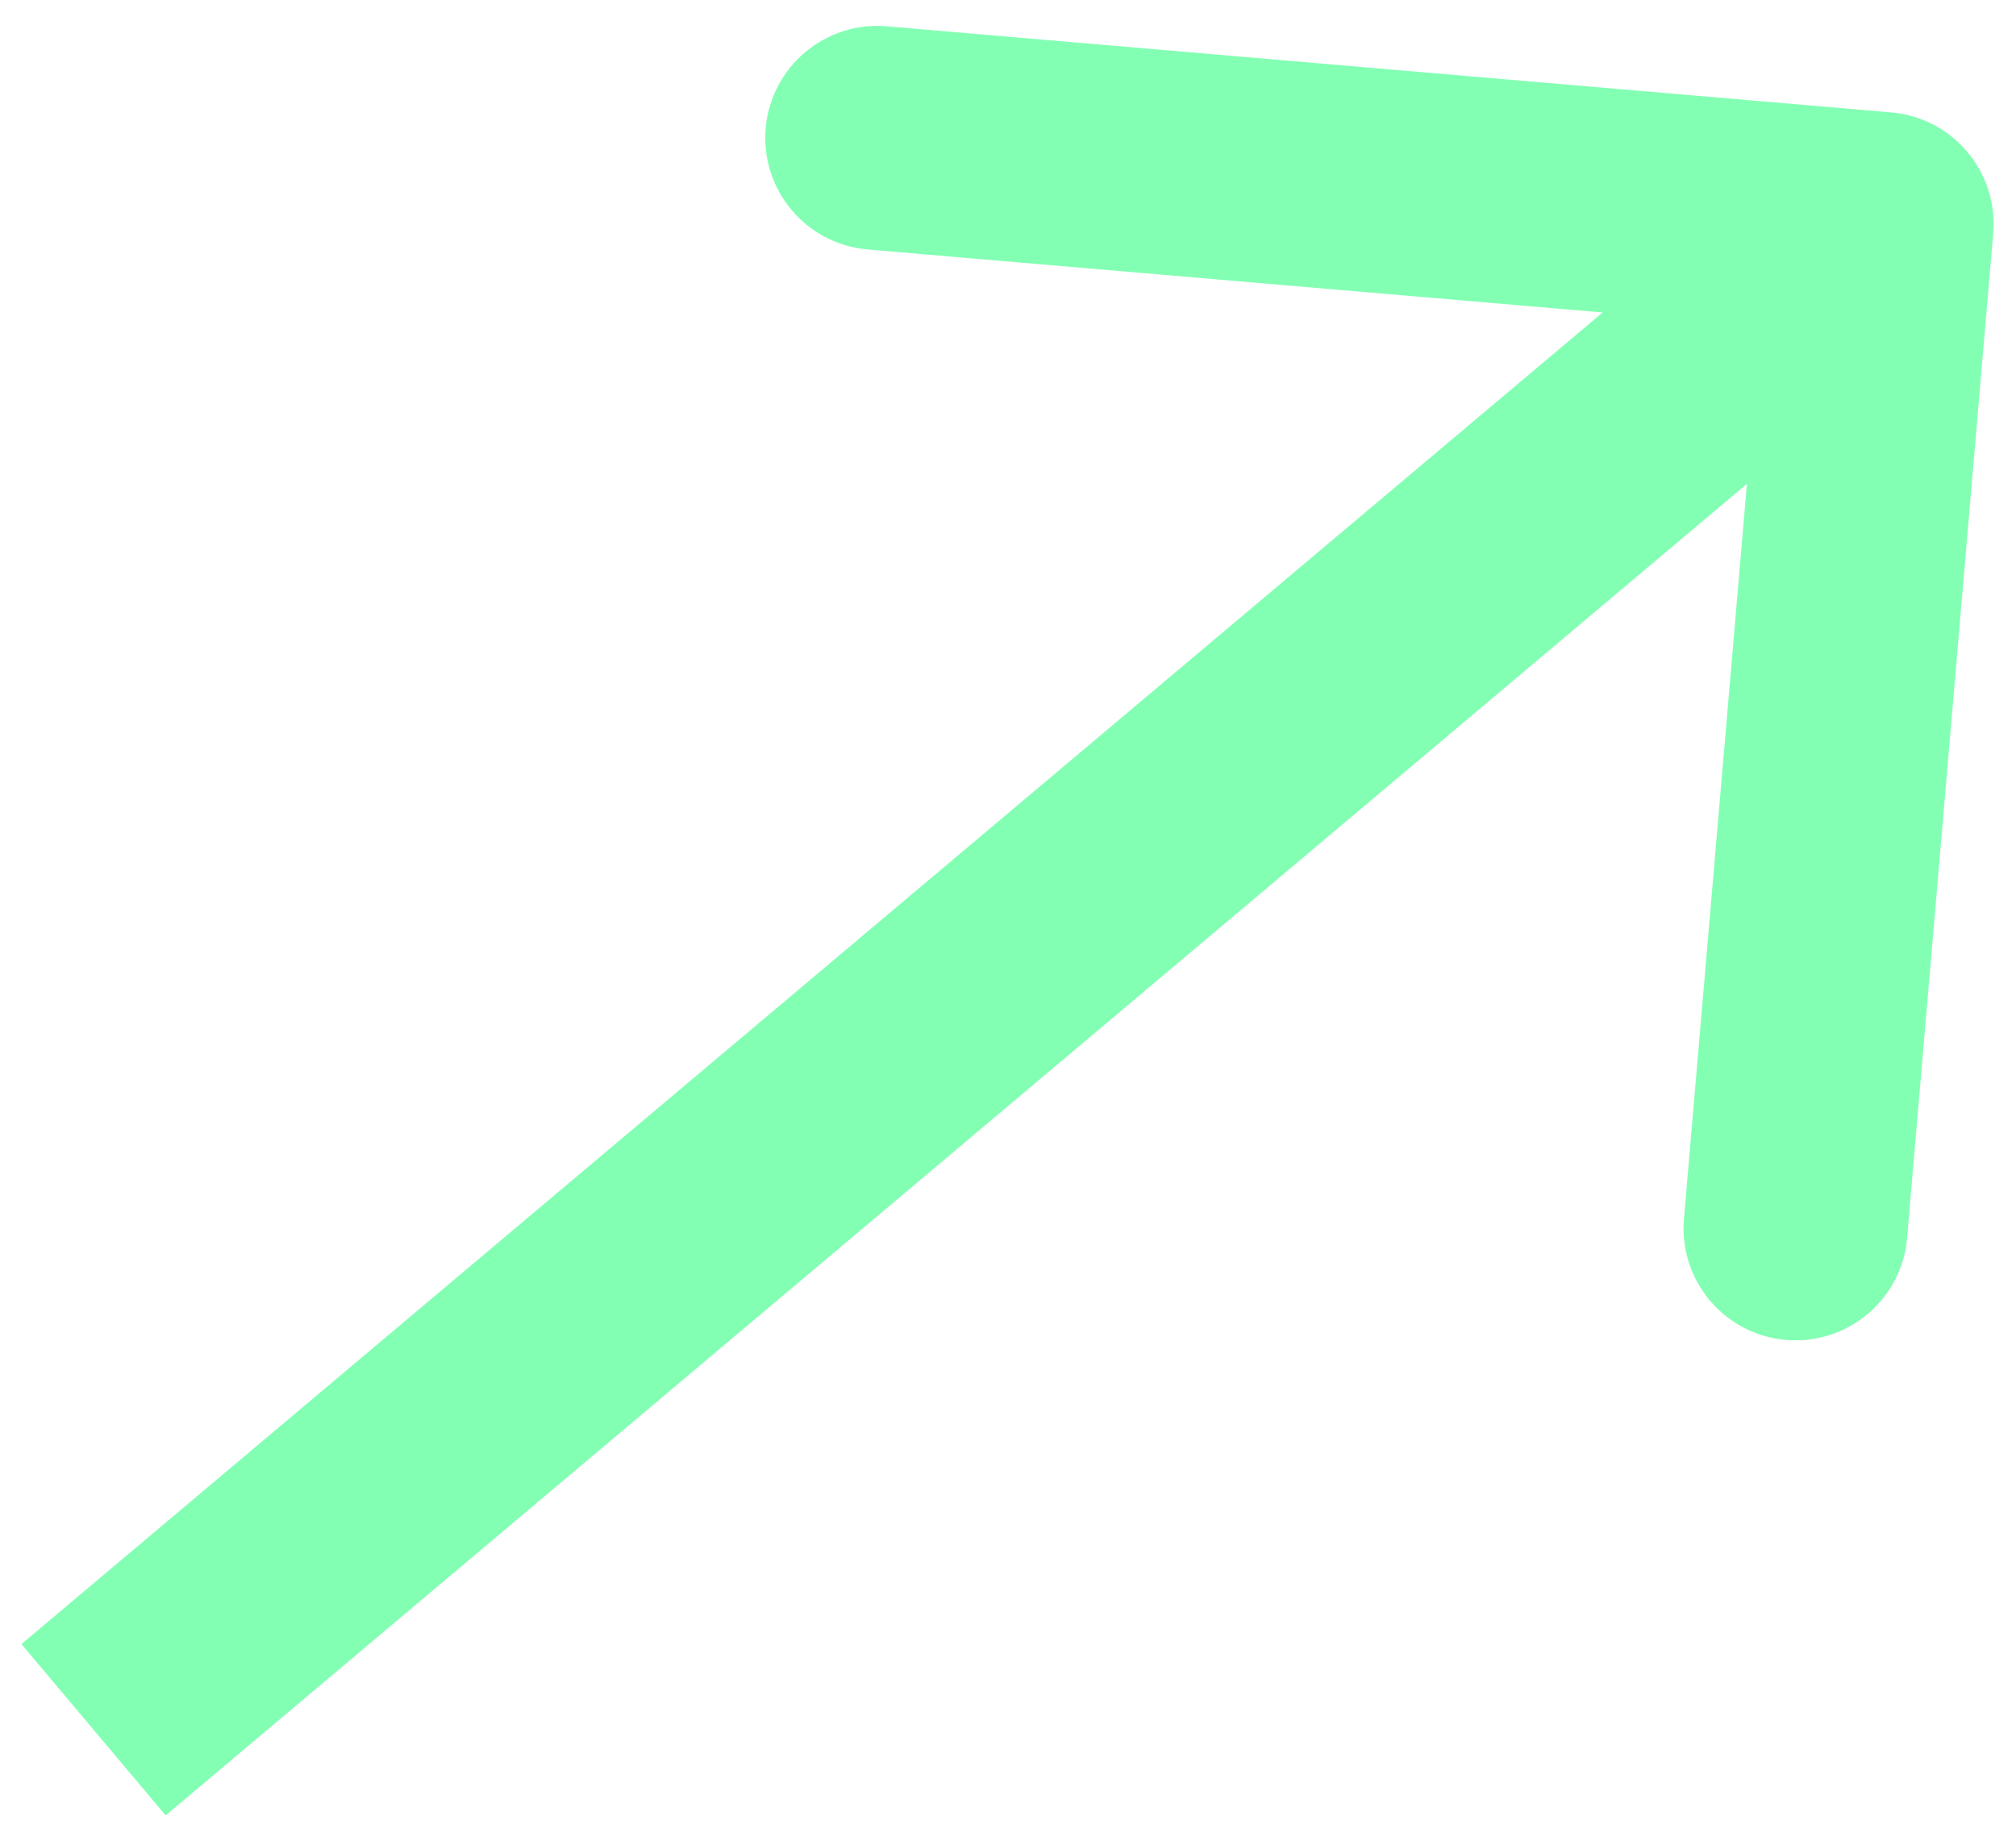 <svg width="45" height="41" viewBox="0 0 45 41" fill="none" xmlns="http://www.w3.org/2000/svg">
<path fill-rule="evenodd" clip-rule="evenodd" d="M42.214 2.509C43.589 2.627 44.609 3.838 44.491 5.213L42.569 27.631C42.452 29.007 41.241 30.026 39.865 29.909C38.489 29.791 37.47 28.58 37.588 27.204L38.994 10.8L3.698 40.522L0.478 36.698L35.773 6.975L19.369 5.569C17.993 5.451 16.974 4.24 17.091 2.865C17.209 1.489 18.42 0.469 19.796 0.587L42.214 2.509Z" fill="#83FFB4"/>
</svg>
